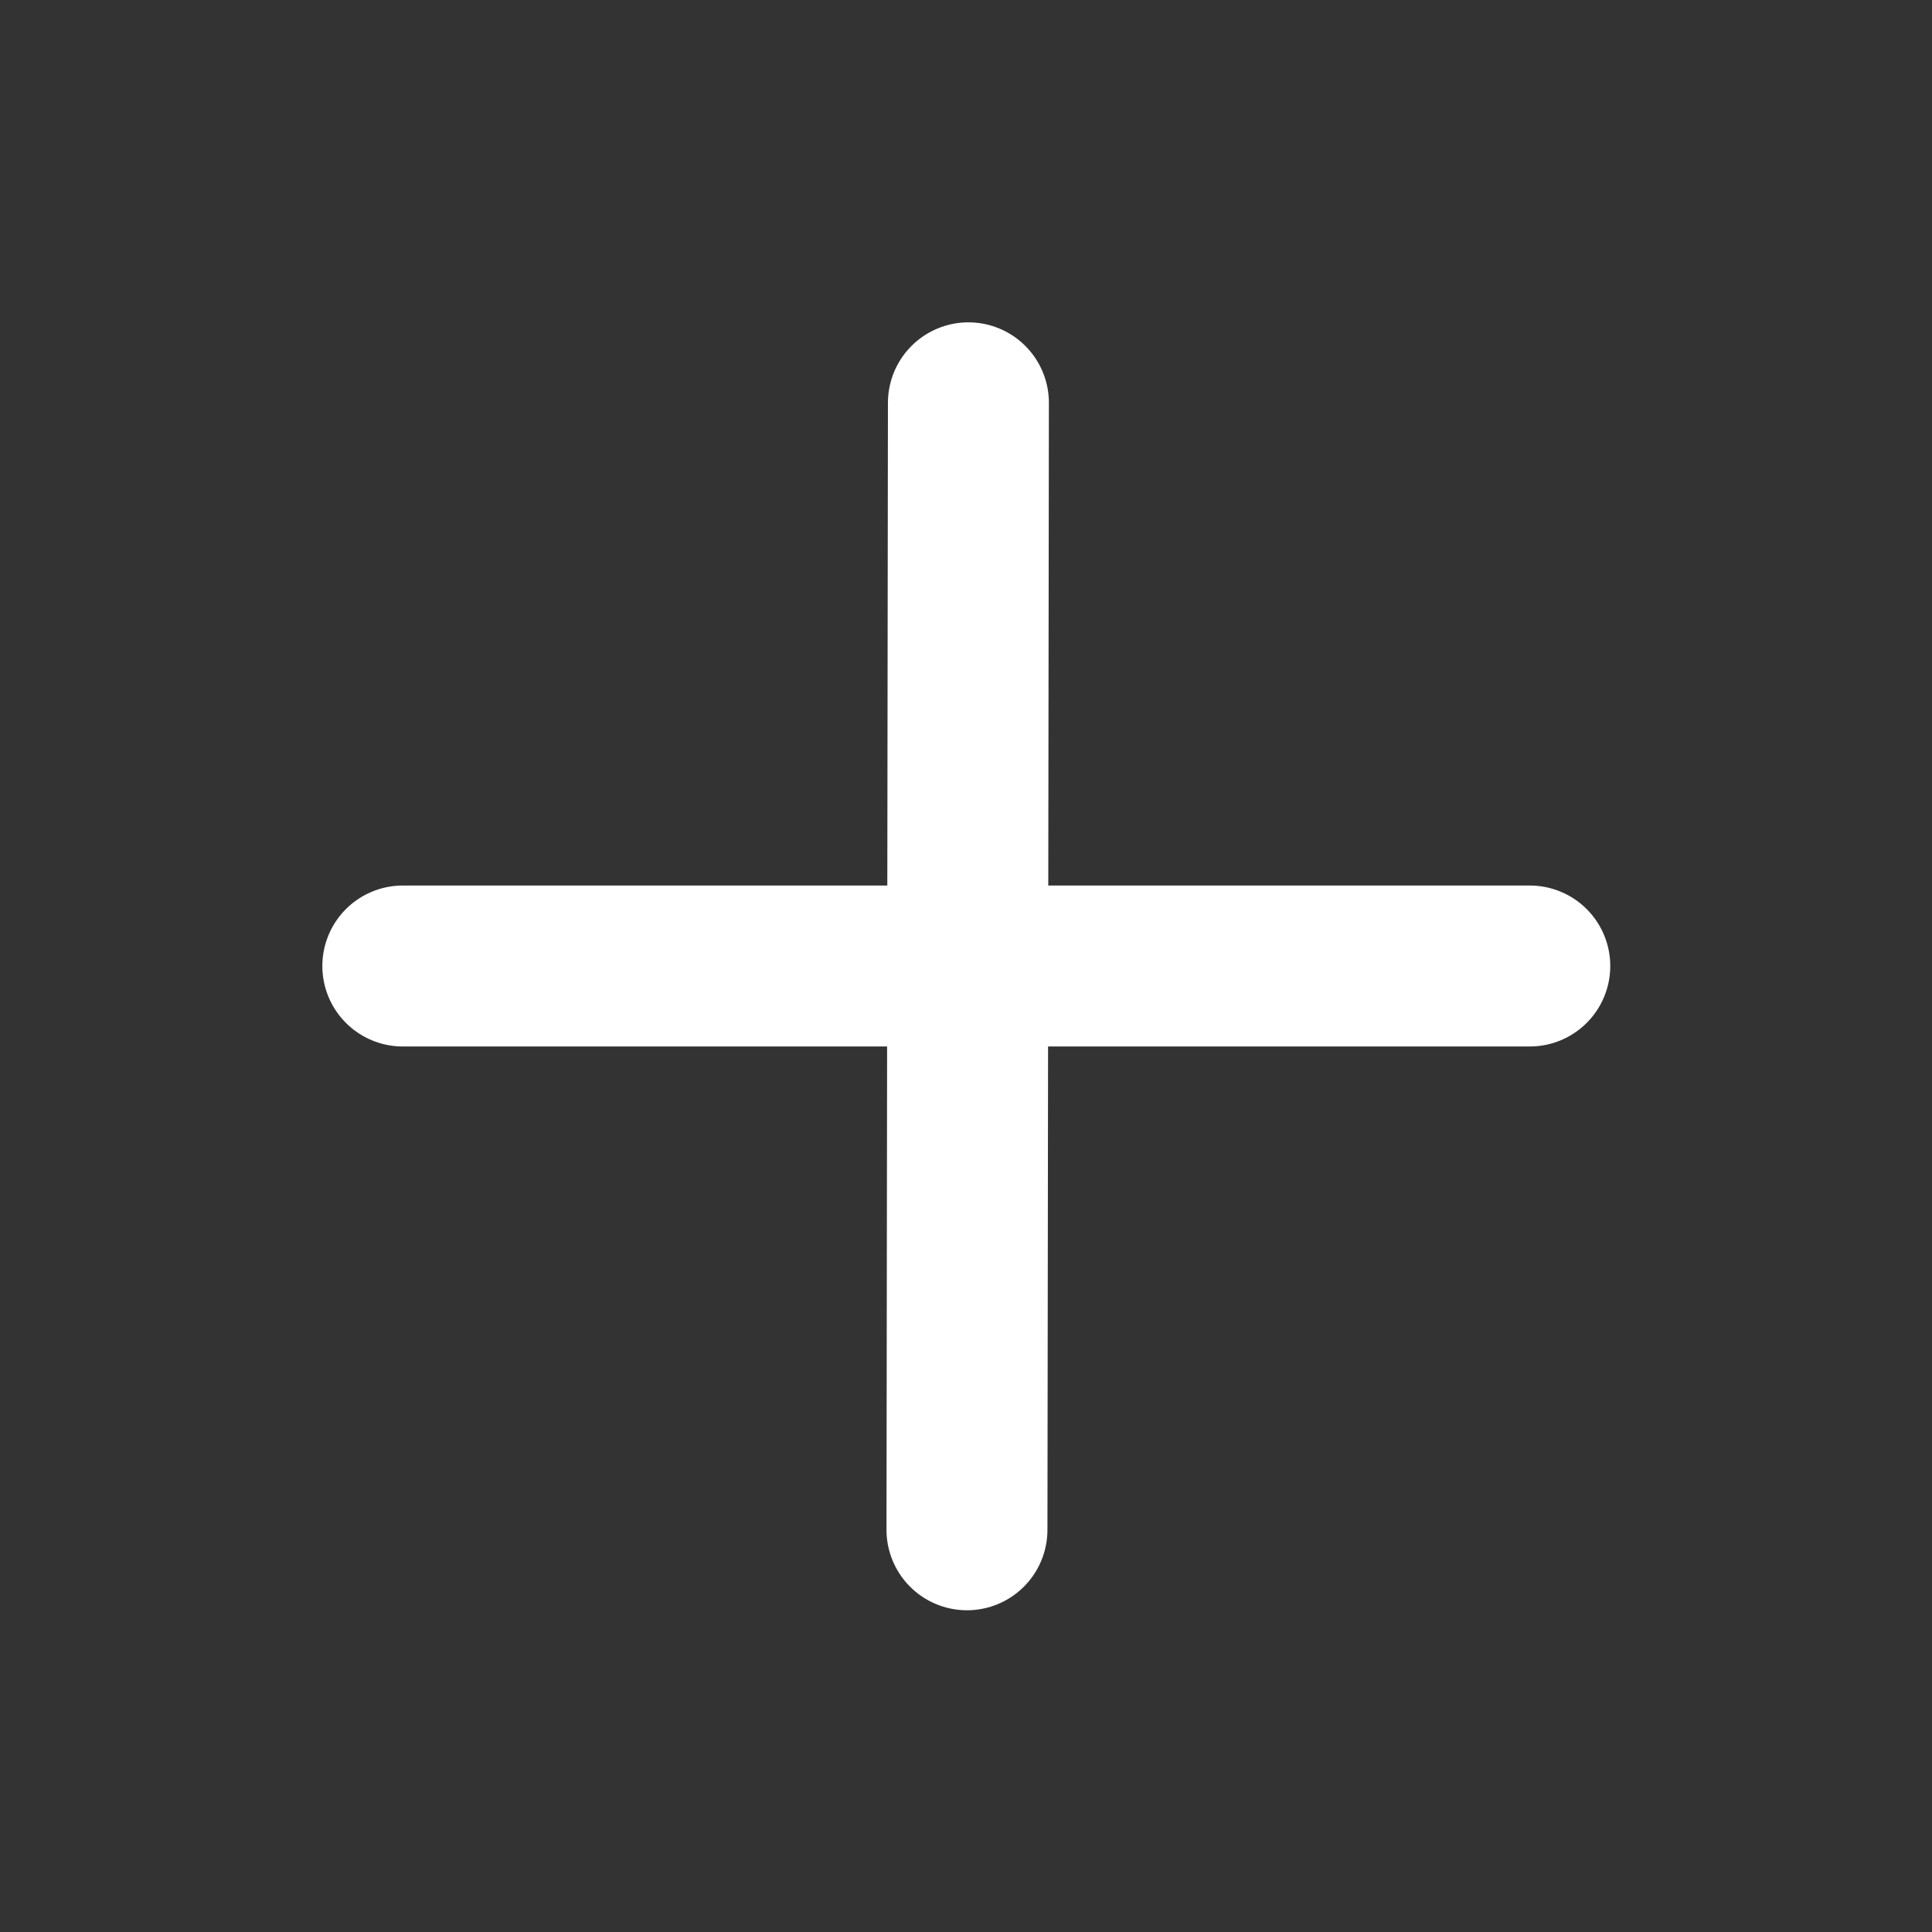 <svg
    width="16"
    height="16"
    viewBox="0 0 16 16"
    fill="none"
    xmlns="http://www.w3.org/2000/svg"
>
    <rect x="0" y="0" width="16" height="16" fill="#333333" stroke="none"/>
    <path
        d="M8.02 3.336L8.008 12.669"
        stroke="white"
        stroke-width="1.333"
        stroke-linecap="round"
        stroke-linejoin="round"
    />
    <path
        d="M3.336 8H12.669"
        stroke="white"
        stroke-width="1.333"
        stroke-linecap="round"
        stroke-linejoin="round"
    />
</svg>